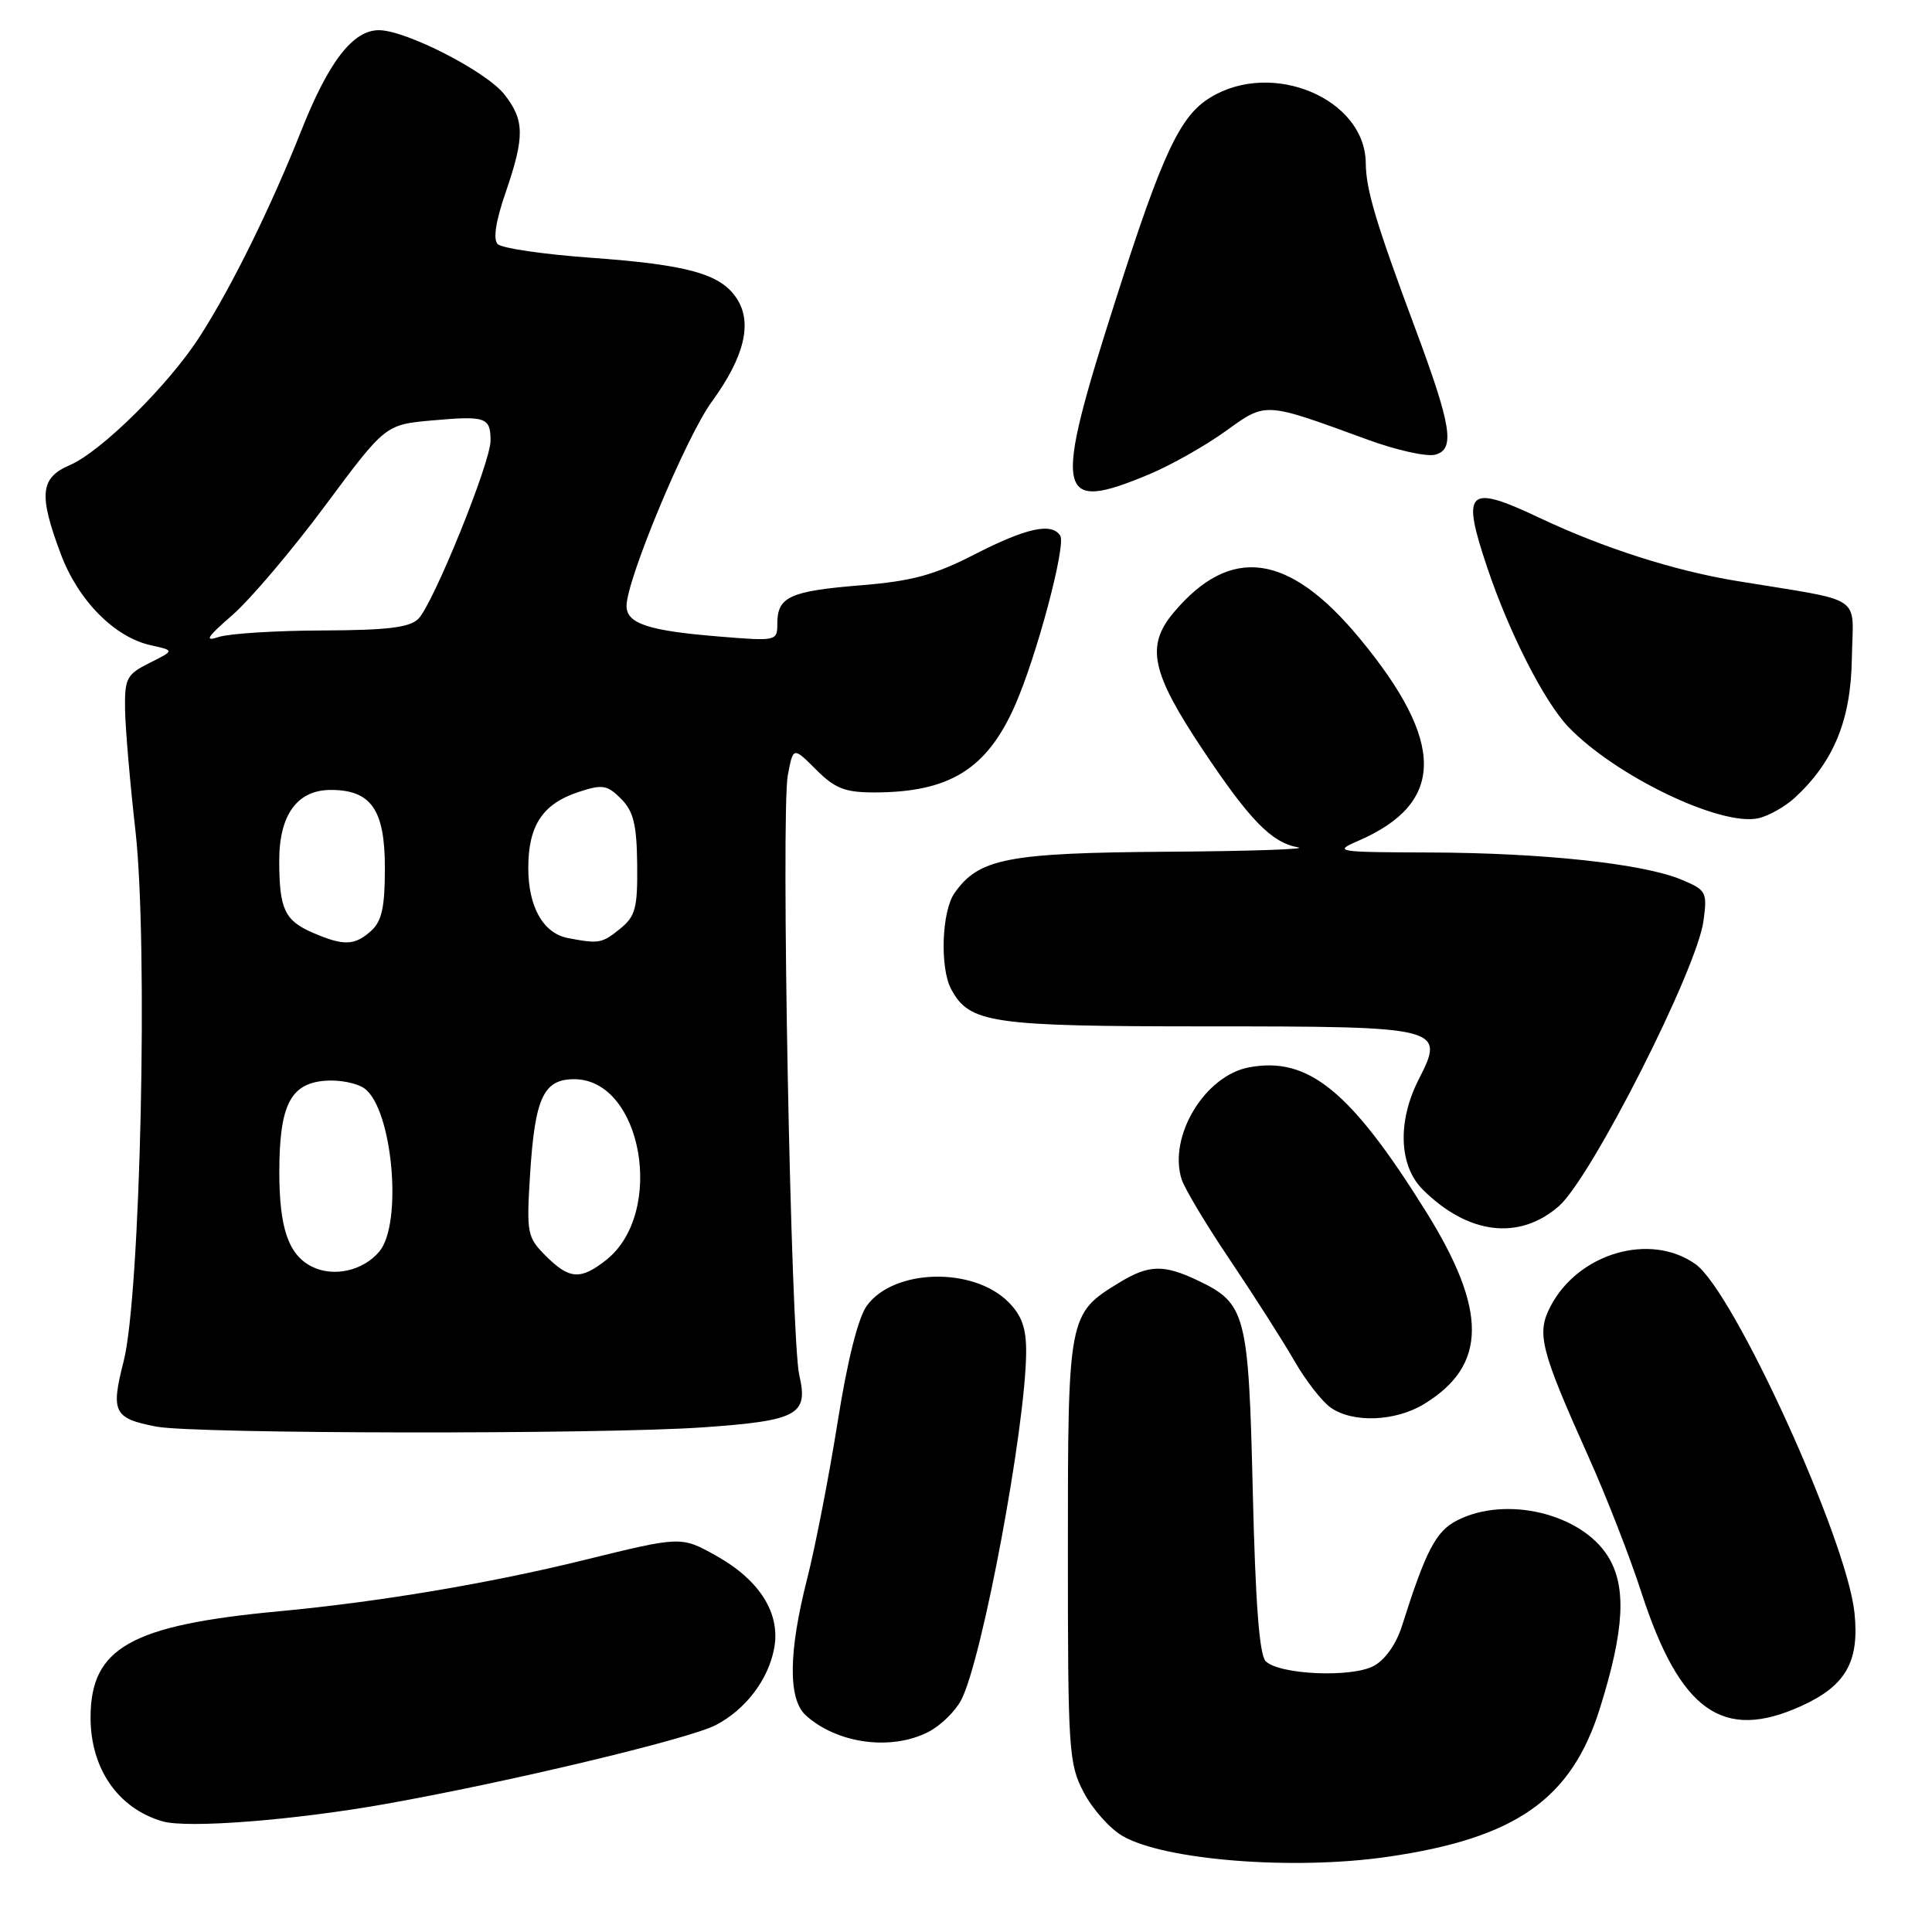 <?xml version="1.0" encoding="UTF-8" standalone="no"?>
<!DOCTYPE svg PUBLIC "-//W3C//DTD SVG 1.1//EN" "http://www.w3.org/Graphics/SVG/1.1/DTD/svg11.dtd" >
<svg xmlns="http://www.w3.org/2000/svg" xmlns:xlink="http://www.w3.org/1999/xlink" version="1.1" viewBox="0 0 256 256">
 <g >
 <path fill="currentColor"
d=" M 183.85 246.04 C 200.85 243.58 208.22 238.42 212.00 226.35 C 215.26 215.94 215.56 210.19 213.04 206.19 C 209.46 200.51 199.47 198.15 193.04 201.48 C 190.25 202.92 188.93 205.46 185.76 215.47 C 185.00 217.87 183.51 219.97 182.00 220.76 C 179.03 222.33 169.50 221.90 167.71 220.12 C 166.87 219.28 166.35 212.40 166.00 197.65 C 165.44 174.03 165.10 172.70 158.67 169.65 C 154.18 167.52 152.21 167.57 148.30 169.96 C 141.55 174.07 141.50 174.35 141.50 205.46 C 141.50 232.00 141.61 233.71 143.60 237.50 C 144.75 239.70 147.06 242.30 148.73 243.27 C 154.24 246.49 171.37 247.85 183.85 246.04 Z  M 51.00 239.05 C 67.11 236.20 91.26 230.44 94.83 228.59 C 98.78 226.54 101.80 222.59 102.58 218.42 C 103.45 213.79 100.68 209.37 94.87 206.13 C 90.25 203.55 90.25 203.55 77.37 206.72 C 64.83 209.81 50.17 212.27 37.00 213.50 C 17.33 215.34 12.00 218.34 12.00 227.58 C 12.00 234.37 15.66 239.64 21.54 241.34 C 24.84 242.29 38.89 241.20 51.00 239.05 Z  M 123.03 229.48 C 124.65 228.65 126.60 226.74 127.38 225.23 C 130.16 219.85 135.90 189.10 135.97 179.20 C 135.99 175.98 135.40 174.31 133.61 172.52 C 128.93 167.84 118.44 168.11 114.87 173.00 C 113.71 174.59 112.29 180.23 110.98 188.50 C 109.84 195.65 108.03 204.95 106.96 209.17 C 104.47 218.91 104.41 225.15 106.77 227.29 C 110.93 231.06 118.12 232.02 123.03 229.48 Z  M 238.67 226.06 C 244.58 223.38 246.40 220.19 245.73 213.72 C 244.73 204.00 229.76 171.16 224.68 167.52 C 218.69 163.24 209.10 166.04 205.43 173.14 C 203.58 176.71 204.12 178.83 210.47 193.00 C 212.82 198.22 215.98 206.32 217.49 211.00 C 222.61 226.75 228.28 230.78 238.67 226.06 Z  M 93.17 189.13 C 105.70 188.25 107.14 187.48 105.91 182.22 C 104.79 177.43 103.46 107.70 104.39 102.72 C 105.10 98.95 105.10 98.95 108.13 101.97 C 110.63 104.48 111.96 105.00 115.83 105.00 C 125.78 105.00 130.75 101.94 134.48 93.50 C 137.34 87.05 141.28 72.27 140.49 70.99 C 139.39 69.21 136.01 69.94 129.20 73.43 C 123.78 76.21 120.87 77.00 114.00 77.56 C 104.66 78.32 103.00 79.08 103.00 82.61 C 103.00 84.95 102.91 84.97 95.25 84.34 C 85.88 83.58 83.00 82.62 83.02 80.27 C 83.05 76.75 90.93 57.86 94.31 53.24 C 98.64 47.29 99.74 42.77 97.62 39.55 C 95.48 36.28 91.16 35.08 78.12 34.14 C 71.96 33.69 66.49 32.89 65.95 32.35 C 65.32 31.72 65.68 29.33 66.99 25.53 C 69.54 18.11 69.52 15.93 66.83 12.51 C 64.42 9.45 53.78 4.00 50.20 4.00 C 46.77 4.00 43.56 8.14 39.93 17.29 C 35.89 27.46 30.74 37.93 26.53 44.50 C 22.44 50.91 13.43 59.83 9.25 61.63 C 5.32 63.32 5.10 65.52 8.05 73.40 C 10.35 79.56 15.17 84.44 19.99 85.50 C 23.13 86.19 23.13 86.19 19.82 87.84 C 16.78 89.36 16.51 89.88 16.57 94.00 C 16.61 96.47 17.22 103.67 17.94 110.00 C 19.65 125.11 18.62 171.65 16.38 180.39 C 14.66 187.13 15.06 187.94 20.70 189.03 C 25.72 190.01 79.58 190.08 93.17 189.13 Z  M 188.70 186.04 C 197.08 180.93 197.14 173.65 188.90 160.46 C 178.95 144.52 173.34 139.96 165.50 141.43 C 159.64 142.53 154.79 150.56 156.56 156.23 C 156.95 157.48 159.85 162.32 163.01 167.00 C 166.16 171.68 169.97 177.65 171.48 180.27 C 172.98 182.89 175.16 185.70 176.33 186.52 C 179.27 188.58 184.89 188.36 188.70 186.04 Z  M 206.57 159.81 C 210.88 156.02 224.86 128.44 225.72 122.03 C 226.24 118.19 226.10 117.94 222.78 116.55 C 217.73 114.44 204.44 113.01 189.53 112.96 C 177.00 112.92 176.64 112.86 179.99 111.41 C 191.51 106.41 191.56 98.38 180.18 84.61 C 170.80 73.26 163.08 72.18 155.52 81.16 C 151.80 85.58 152.53 89.08 159.35 99.31 C 165.62 108.71 168.48 111.64 172.00 112.28 C 173.38 112.52 165.57 112.79 154.65 112.86 C 133.47 113.01 129.69 113.74 126.47 118.35 C 124.78 120.77 124.52 128.23 126.03 131.06 C 128.46 135.59 131.26 136.00 159.88 136.00 C 191.10 136.00 191.52 136.11 187.99 143.02 C 185.15 148.58 185.36 154.45 188.50 157.60 C 194.50 163.59 201.31 164.42 206.57 159.81 Z  M 237.85 105.68 C 243.01 100.89 245.26 95.38 245.38 87.23 C 245.52 78.58 247.35 79.82 230.06 76.97 C 221.85 75.62 212.44 72.61 204.00 68.62 C 194.42 64.09 193.59 64.89 197.09 75.27 C 199.98 83.86 204.62 92.96 207.79 96.29 C 214.00 102.80 228.01 109.54 233.00 108.42 C 234.38 108.11 236.56 106.87 237.85 105.68 Z  M 152.31 62.83 C 155.17 61.63 159.69 59.08 162.37 57.15 C 167.83 53.23 167.39 53.20 181.31 58.29 C 185.06 59.66 189.04 60.54 190.16 60.25 C 192.84 59.55 192.36 56.50 187.52 43.50 C 182.30 29.49 181.00 25.14 180.97 21.59 C 180.88 13.08 168.60 7.90 160.39 12.91 C 156.35 15.36 154.04 20.30 147.86 39.64 C 139.46 65.89 139.87 68.04 152.31 62.83 Z  M 41.36 167.85 C 38.22 166.30 37.00 162.73 37.01 155.20 C 37.03 146.47 38.48 143.59 43.02 143.21 C 44.94 143.04 47.31 143.51 48.30 144.23 C 52.02 146.95 53.39 162.14 50.25 165.85 C 48.10 168.39 44.22 169.26 41.36 167.85 Z  M 72.32 166.41 C 69.85 163.94 69.75 163.44 70.24 155.57 C 70.88 145.46 72.02 143.00 76.08 143.00 C 85.10 143.00 88.22 160.75 80.29 166.98 C 76.92 169.63 75.44 169.53 72.32 166.41 Z  M 41.40 123.57 C 37.71 121.97 37.00 120.42 37.00 114.03 C 37.00 107.95 39.40 104.67 43.83 104.67 C 49.18 104.67 51.00 107.29 51.00 115.00 C 51.00 120.21 50.60 122.06 49.17 123.35 C 46.99 125.32 45.52 125.36 41.40 123.57 Z  M 75.26 124.30 C 71.97 123.66 70.00 120.17 70.00 115.00 C 70.00 109.40 71.90 106.52 76.61 104.96 C 79.83 103.90 80.44 103.99 82.29 105.84 C 83.94 107.50 84.37 109.23 84.43 114.54 C 84.49 120.36 84.21 121.41 82.14 123.09 C 79.76 125.01 79.35 125.08 75.26 124.30 Z  M 30.79 81.50 C 33.15 79.45 38.68 72.93 43.07 67.02 C 51.06 56.27 51.06 56.27 57.25 55.71 C 64.36 55.07 65.00 55.29 65.00 58.39 C 65.00 61.30 57.41 80.01 55.43 82.00 C 54.28 83.15 51.31 83.51 42.71 83.54 C 36.55 83.56 30.38 83.95 29.00 84.40 C 27.02 85.06 27.39 84.45 30.79 81.50 Z "/>
</g>
</svg>